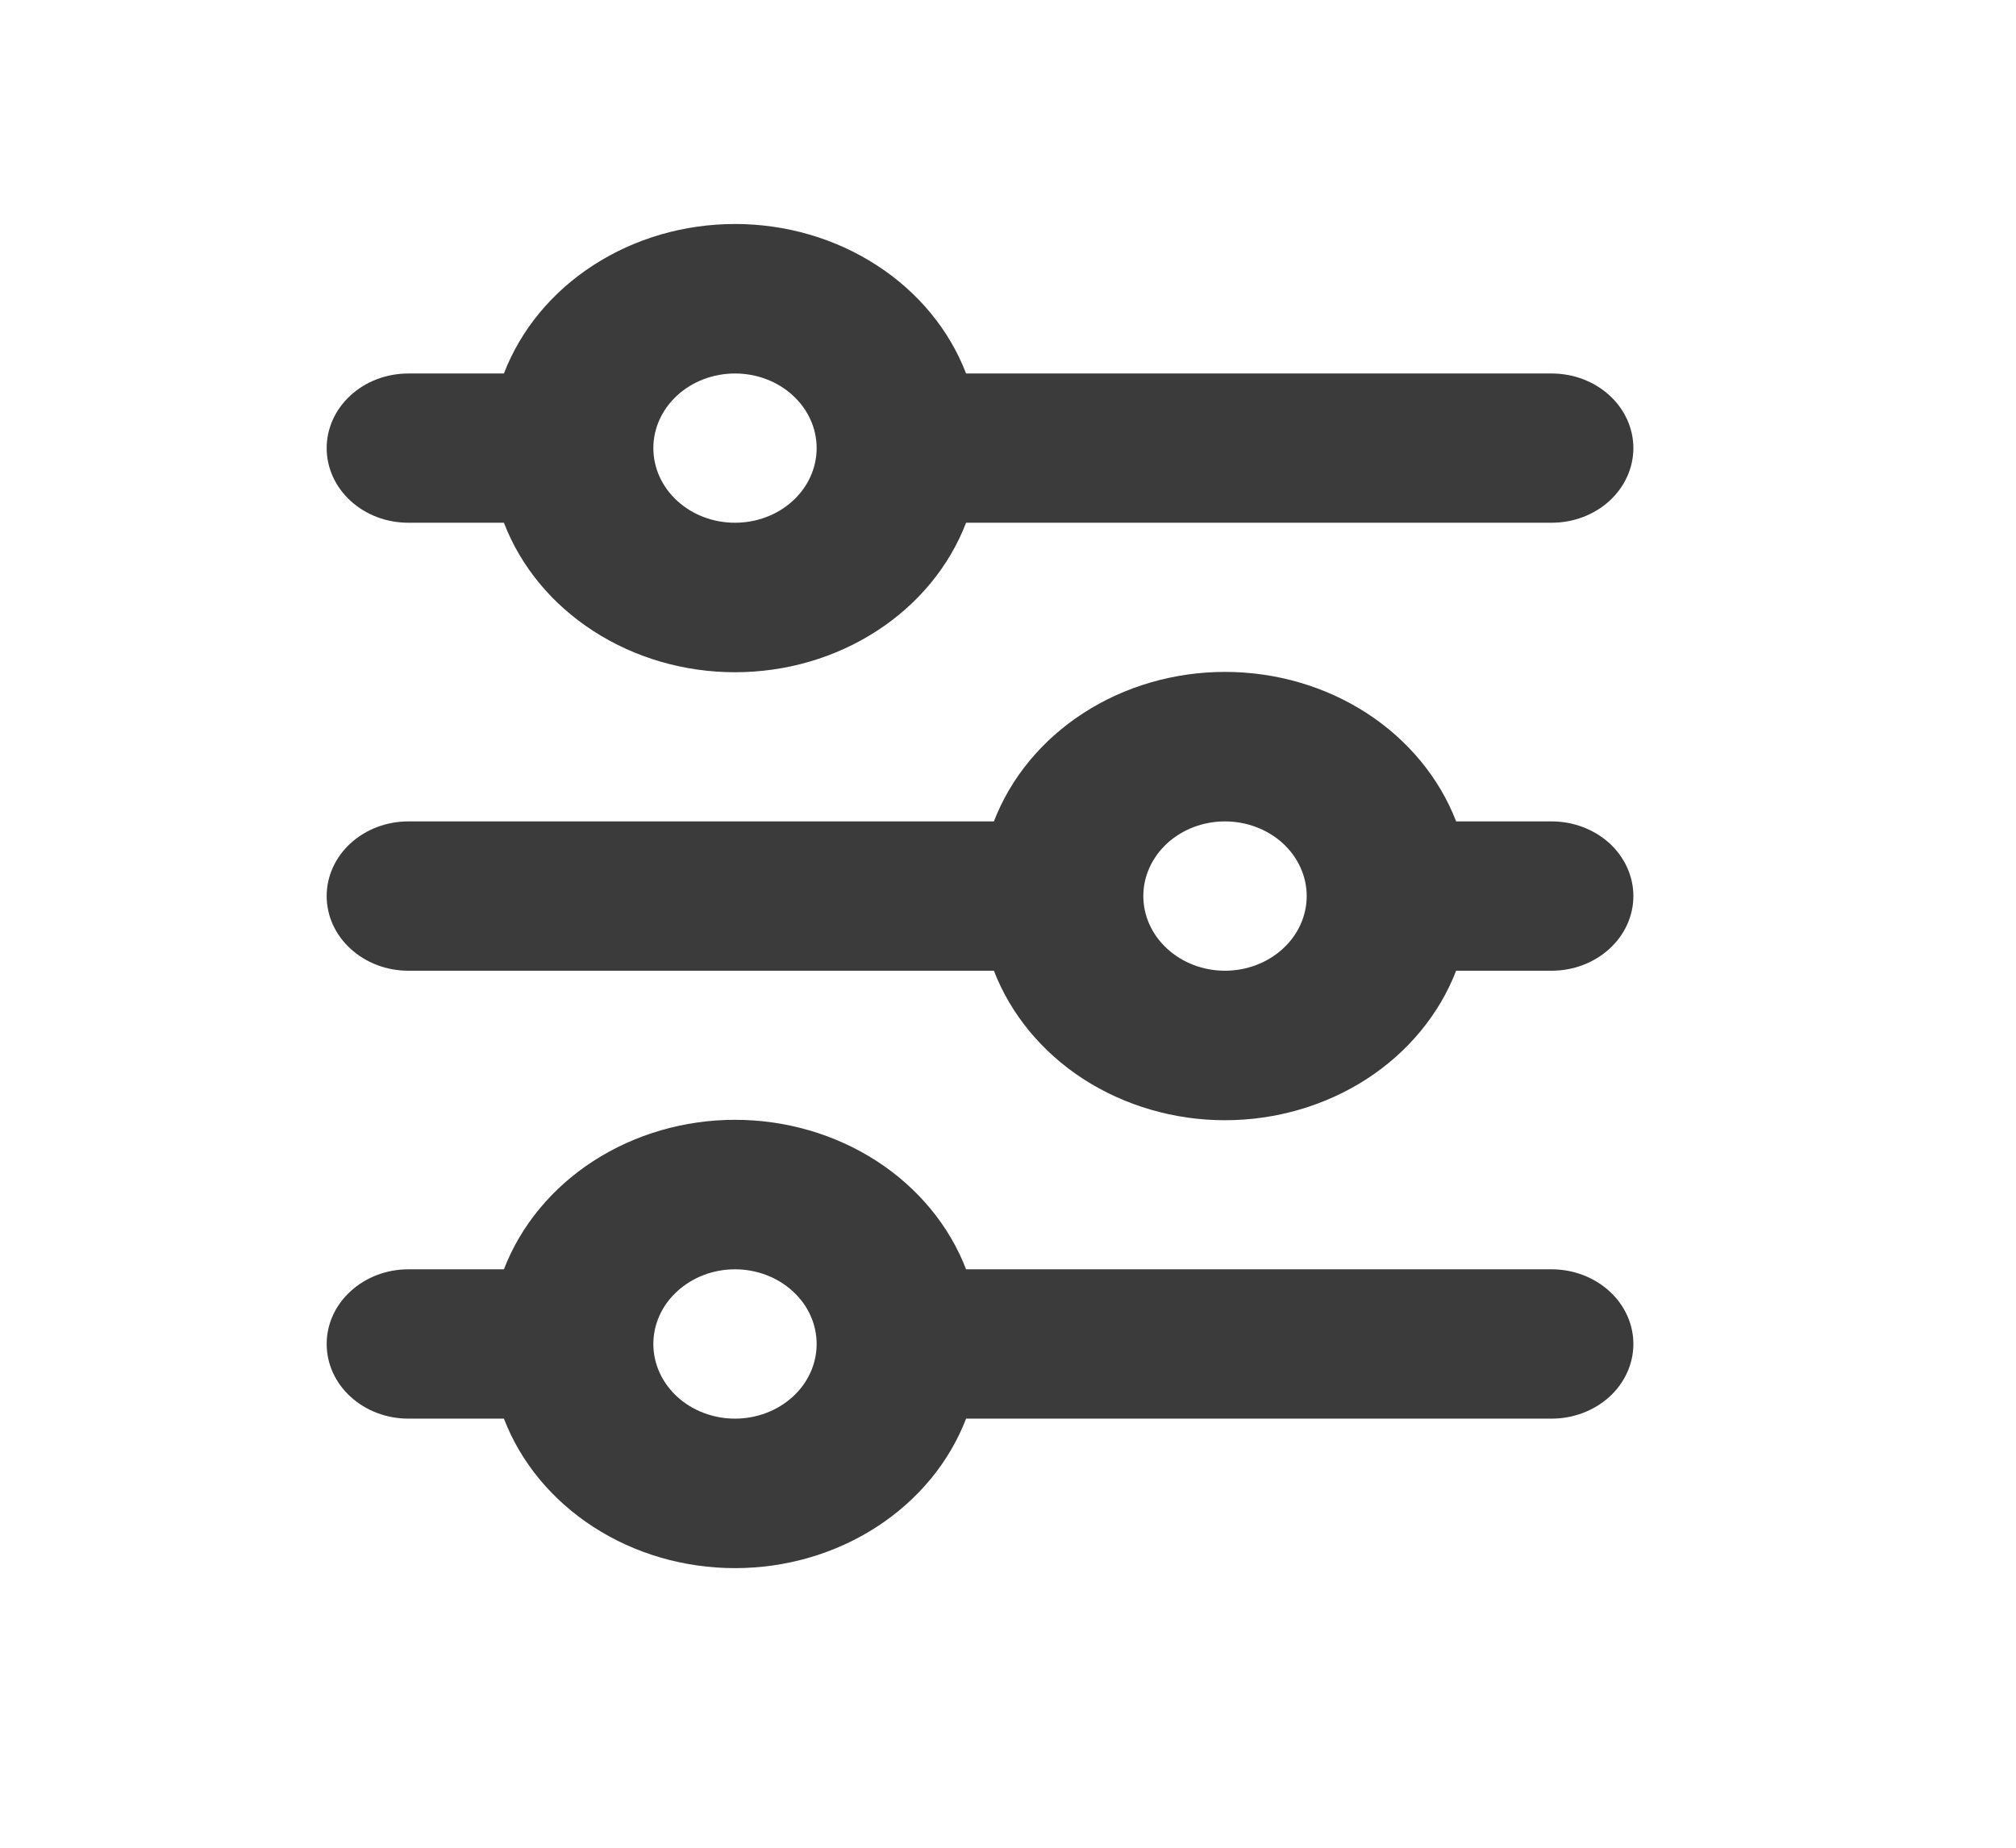 <svg width="24" height="22" viewBox="0 0 24 22" fill="none" xmlns="http://www.w3.org/2000/svg">
<path d="M8.75 4.447C8.492 4.447 8.245 4.54 8.063 4.707C7.88 4.874 7.778 5.1 7.778 5.335C7.778 5.571 7.88 5.797 8.063 5.964C8.245 6.131 8.492 6.224 8.75 6.224C9.008 6.224 9.255 6.131 9.437 5.964C9.62 5.797 9.722 5.571 9.722 5.335C9.722 5.1 9.62 4.874 9.437 4.707C9.255 4.54 9.008 4.447 8.75 4.447ZM5.999 4.447C6.199 3.926 6.572 3.475 7.065 3.157C7.558 2.838 8.146 2.667 8.75 2.667C9.354 2.667 9.943 2.838 10.435 3.157C10.928 3.475 11.301 3.926 11.501 4.447H18.472C18.73 4.447 18.977 4.54 19.16 4.707C19.342 4.874 19.445 5.1 19.445 5.335C19.445 5.571 19.342 5.797 19.16 5.964C18.977 6.131 18.73 6.224 18.472 6.224H11.501C11.301 6.745 10.928 7.196 10.435 7.514C9.943 7.833 9.354 8.004 8.75 8.004C8.146 8.004 7.558 7.833 7.065 7.514C6.572 7.196 6.199 6.745 5.999 6.224H4.861C4.603 6.224 4.356 6.131 4.174 5.964C3.991 5.797 3.889 5.571 3.889 5.335C3.889 5.1 3.991 4.874 4.174 4.707C4.356 4.54 4.603 4.447 4.861 4.447H5.999ZM14.583 9.78C14.325 9.78 14.078 9.874 13.896 10.04C13.714 10.207 13.611 10.433 13.611 10.669C13.611 10.905 13.714 11.131 13.896 11.297C14.078 11.464 14.325 11.558 14.583 11.558C14.841 11.558 15.088 11.464 15.271 11.297C15.453 11.131 15.556 10.905 15.556 10.669C15.556 10.433 15.453 10.207 15.271 10.04C15.088 9.874 14.841 9.78 14.583 9.78ZM11.832 9.78C12.033 9.259 12.405 8.809 12.898 8.49C13.391 8.171 13.98 8 14.583 8C15.187 8 15.776 8.171 16.269 8.49C16.761 8.809 17.134 9.259 17.335 9.78H18.472C18.73 9.78 18.977 9.874 19.16 10.04C19.342 10.207 19.445 10.433 19.445 10.669C19.445 10.905 19.342 11.131 19.16 11.297C18.977 11.464 18.73 11.558 18.472 11.558H17.335C17.134 12.078 16.761 12.529 16.269 12.848C15.776 13.166 15.187 13.338 14.583 13.338C13.98 13.338 13.391 13.166 12.898 12.848C12.405 12.529 12.033 12.078 11.832 11.558H4.861C4.603 11.558 4.356 11.464 4.174 11.297C3.991 11.131 3.889 10.905 3.889 10.669C3.889 10.433 3.991 10.207 4.174 10.04C4.356 9.874 4.603 9.78 4.861 9.78H11.832ZM8.75 15.113C8.492 15.113 8.245 15.207 8.063 15.374C7.88 15.54 7.778 15.766 7.778 16.002C7.778 16.238 7.88 16.464 8.063 16.631C8.245 16.797 8.492 16.891 8.75 16.891C9.008 16.891 9.255 16.797 9.437 16.631C9.62 16.464 9.722 16.238 9.722 16.002C9.722 15.766 9.62 15.54 9.437 15.374C9.255 15.207 9.008 15.113 8.75 15.113ZM5.999 15.113C6.199 14.593 6.572 14.142 7.065 13.823C7.558 13.505 8.146 13.333 8.75 13.333C9.354 13.333 9.943 13.505 10.435 13.823C10.928 14.142 11.301 14.593 11.501 15.113H18.472C18.73 15.113 18.977 15.207 19.16 15.374C19.342 15.54 19.445 15.766 19.445 16.002C19.445 16.238 19.342 16.464 19.16 16.631C18.977 16.797 18.73 16.891 18.472 16.891H11.501C11.301 17.412 10.928 17.862 10.435 18.181C9.943 18.5 9.354 18.671 8.75 18.671C8.146 18.671 7.558 18.5 7.065 18.181C6.572 17.862 6.199 17.412 5.999 16.891H4.861C4.603 16.891 4.356 16.797 4.174 16.631C3.991 16.464 3.889 16.238 3.889 16.002C3.889 15.766 3.991 15.54 4.174 15.374C4.356 15.207 4.603 15.113 4.861 15.113H5.999Z" fill="#3B3B3B"/>
</svg>
